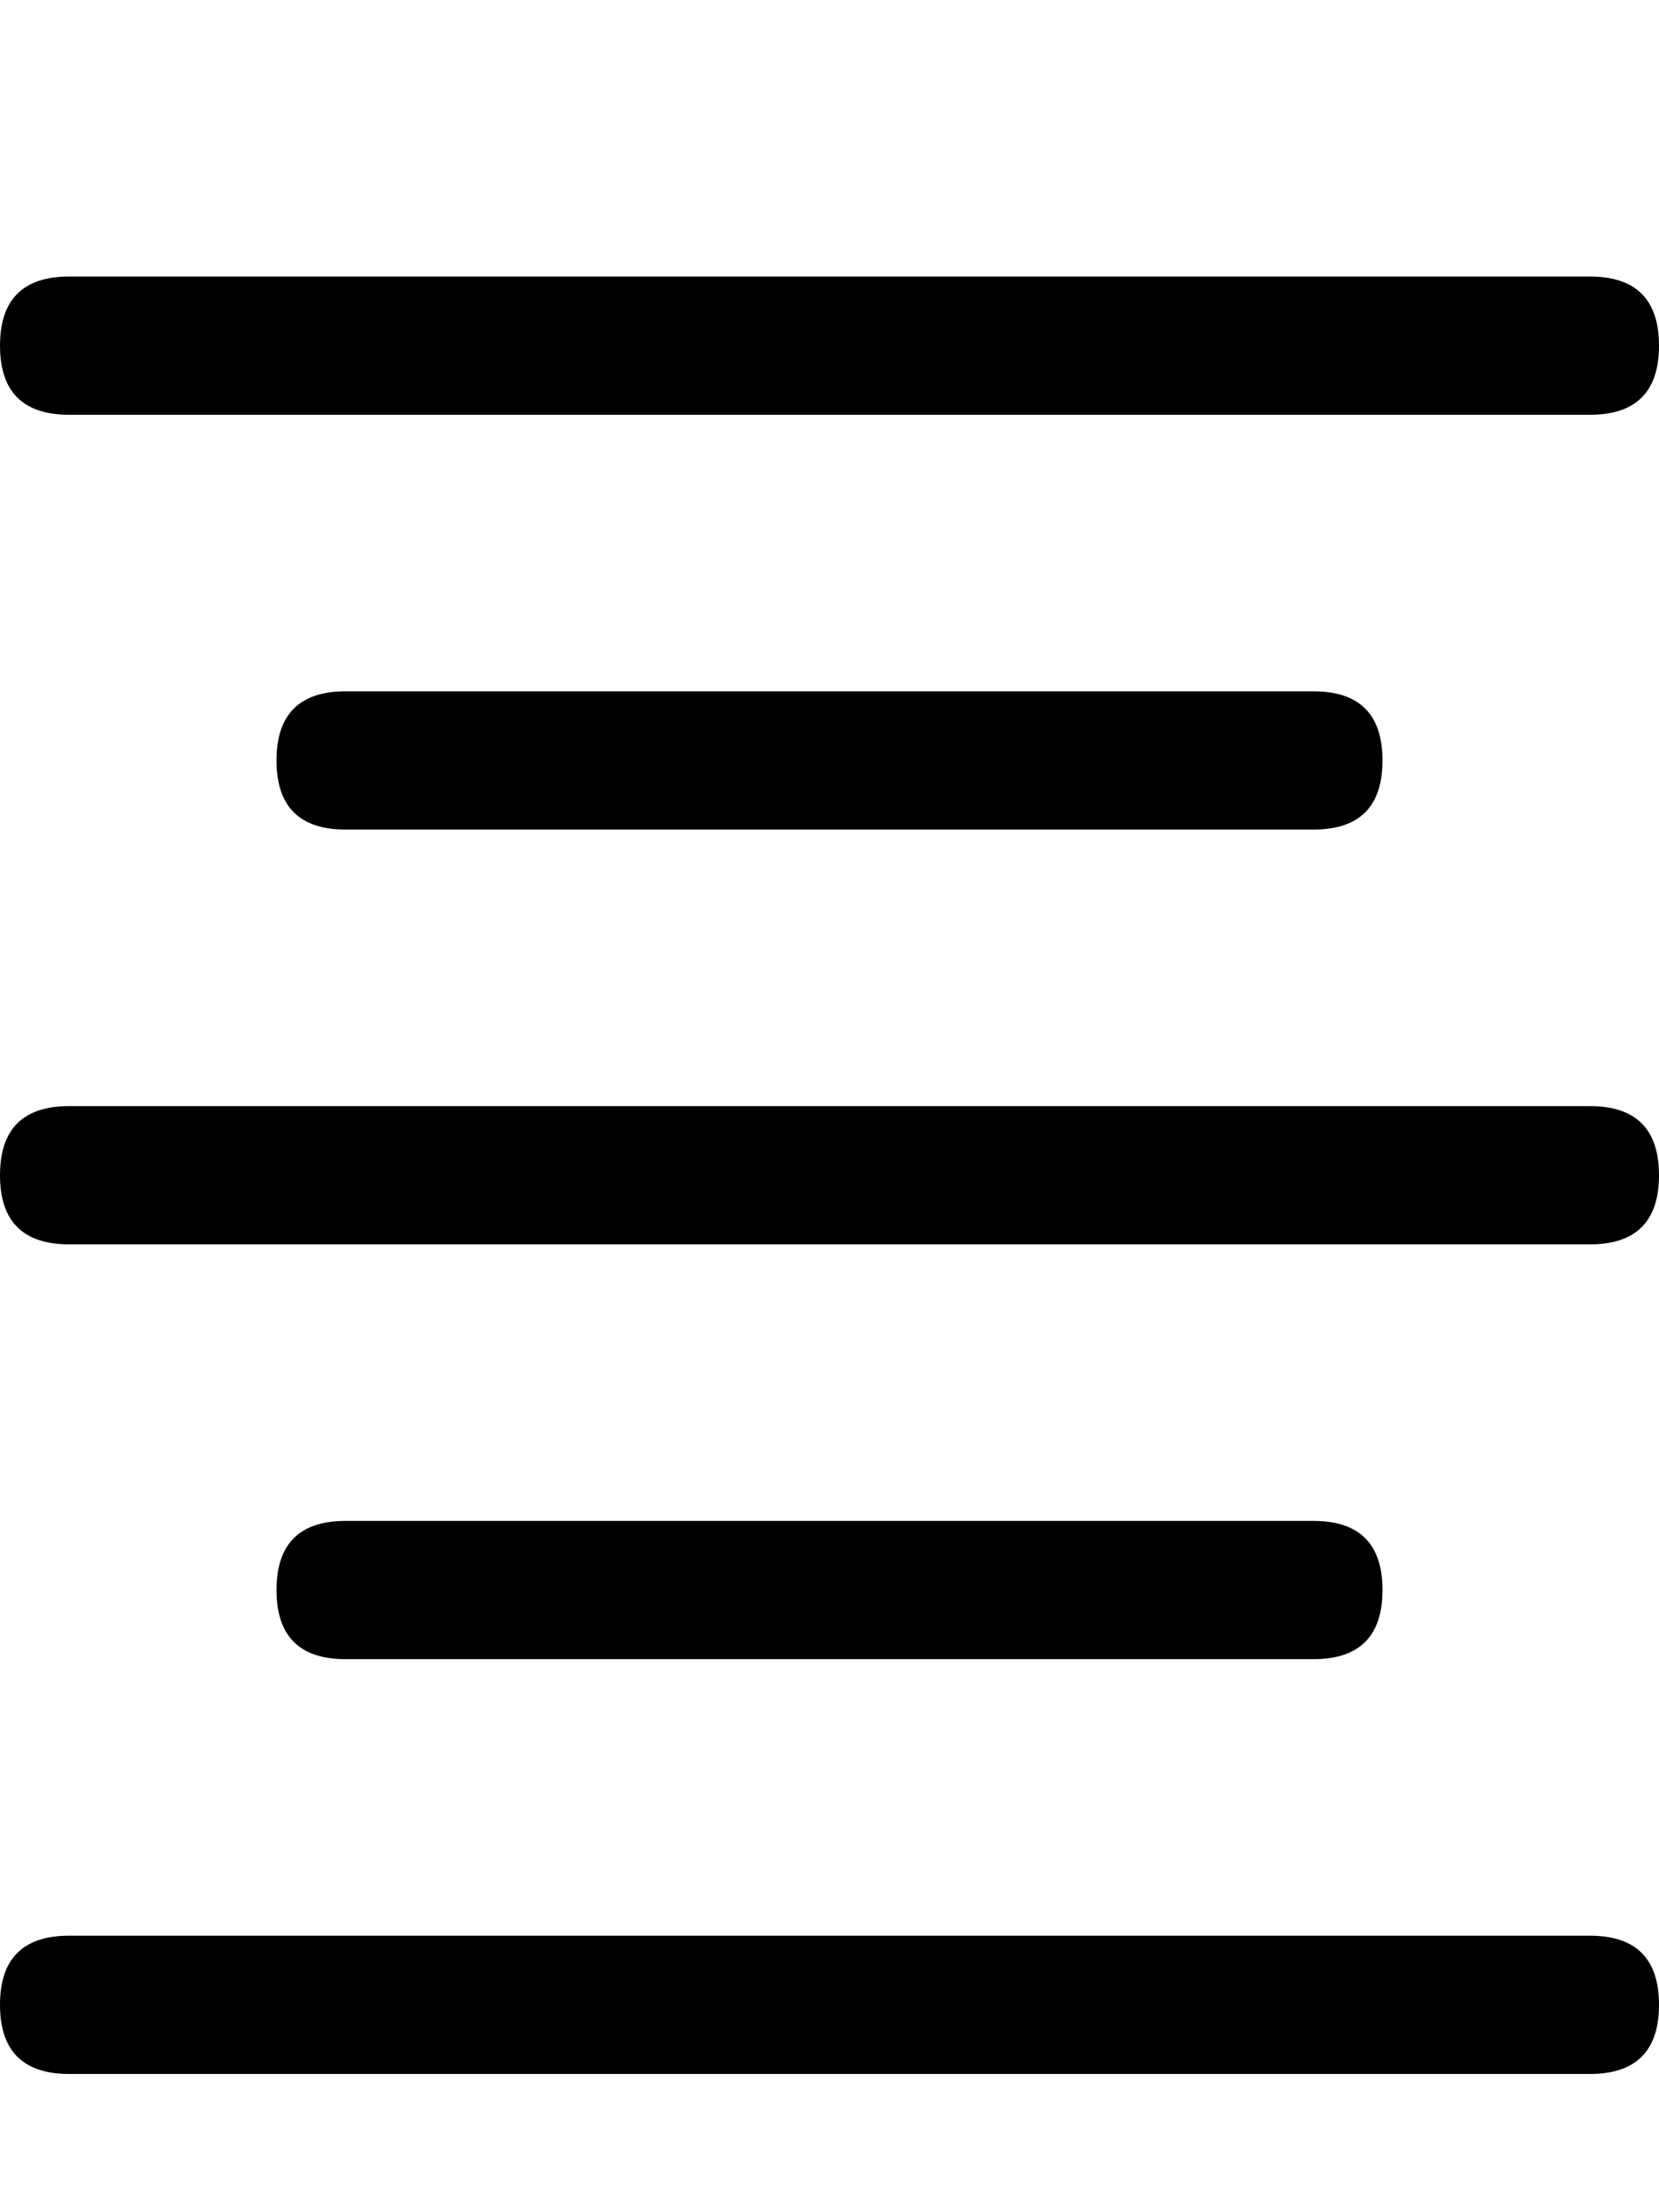 <!-- Generated by IcoMoon.io -->
<svg version="1.1" xmlns="http://www.w3.org/2000/svg" width="24" height="32" viewBox="0 0 24 32">
<title>uniE234</title>
<path d="M1 6q-1 0-1-1t1-1h22q1 0 1 1t-1 1h-22zM19 10q1 0 1 1t-1 1h-14q-1 0-1-1t1-1h14zM19 22q1 0 1 1t-1 1h-14q-1 0-1-1t1-1h14zM23 16q1 0 1 1t-1 1h-22q-1 0-1-1t1-1h22zM23 28q1 0 1 1t-1 1h-22q-1 0-1-1t1-1h22z"></path>
</svg>
